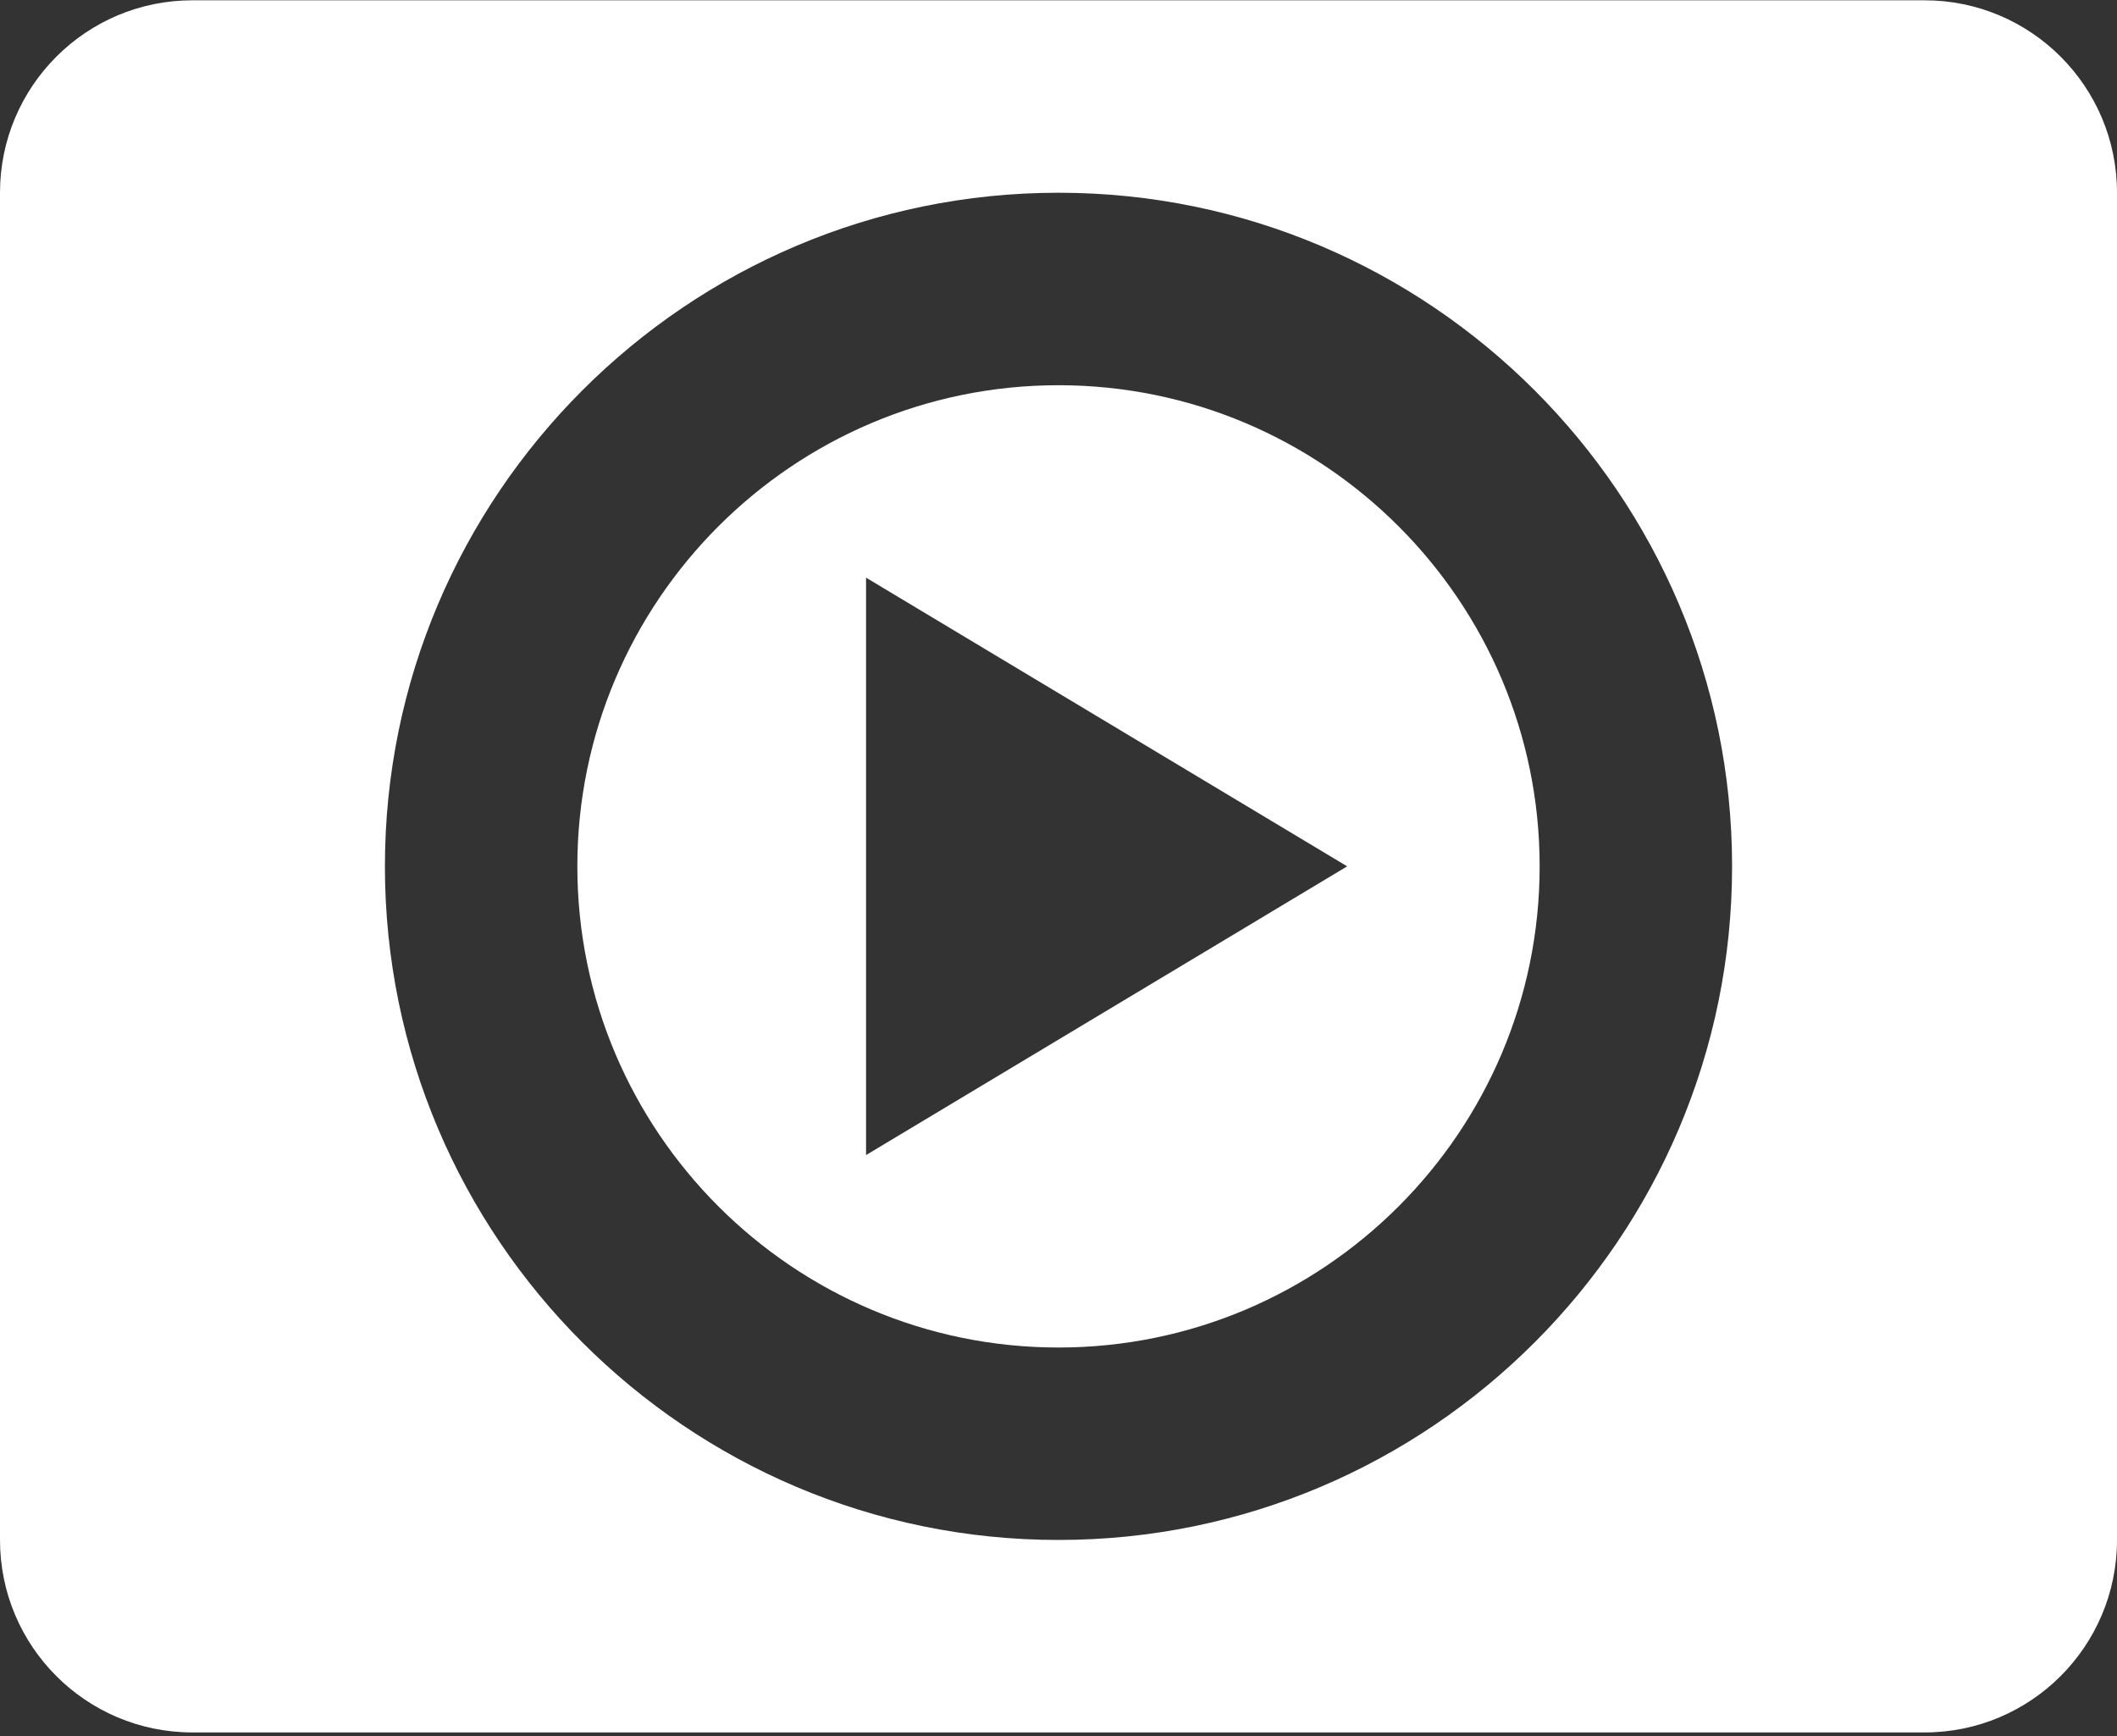 <?xml version="1.0" encoding="UTF-8"?>
<svg width="50px" height="41px" viewBox="0 0 50 41" version="1.1" xmlns="http://www.w3.org/2000/svg" xmlns:xlink="http://www.w3.org/1999/xlink">
    <rect x="0" y="0" width="50" height="41" fill="#333333" stroke="none"/>
    <!-- Generator: Sketch 55.2 (78181) - https://sketchapp.com -->
    <title>video-clip-4</title>
    <desc>Created with Sketch.</desc>
    <g id="New-User-Acct-Settings-Sponsor-Flow" stroke="none" stroke-width="1" fill="none" fill-rule="evenodd">
        <g id="Home-Page" transform="translate(-928, -905)" fill="#FFFFFF" fill-rule="nonzero">
            <g id="video-clip-4" transform="translate(928, 905)">
                <g id="Filled_Icons">
                    <g id="Group">
                        <path d="M45.455,0.007 L4.545,0.007 C2.034,0.007 0,2.043 0,4.552 L0,36.37 C0,38.882 2.034,40.916 4.545,40.916 L45.455,40.916 C47.964,40.916 50,38.882 50,36.37 L50,4.552 C50,2.041 47.964,0.007 45.455,0.007 Z M25,36.37 C16.227,36.37 9.091,29.234 9.091,20.461 C9.091,11.691 16.227,4.552 25,4.552 C33.773,4.552 40.909,11.691 40.909,20.461 C40.909,29.234 33.773,36.37 25,36.37 Z" id="Shape"></path>
                        <path d="M25,9.098 C18.734,9.098 13.636,14.195 13.636,20.461 C13.636,26.727 18.734,31.825 25,31.825 C31.266,31.825 36.364,26.727 36.364,20.461 C36.364,14.195 31.266,9.098 25,9.098 Z M20.455,27.28 L20.455,13.643 L31.818,20.461 L20.455,27.28 Z" id="Shape"></path>
                    </g>
                </g>
            </g>
        </g>
    </g>
</svg>